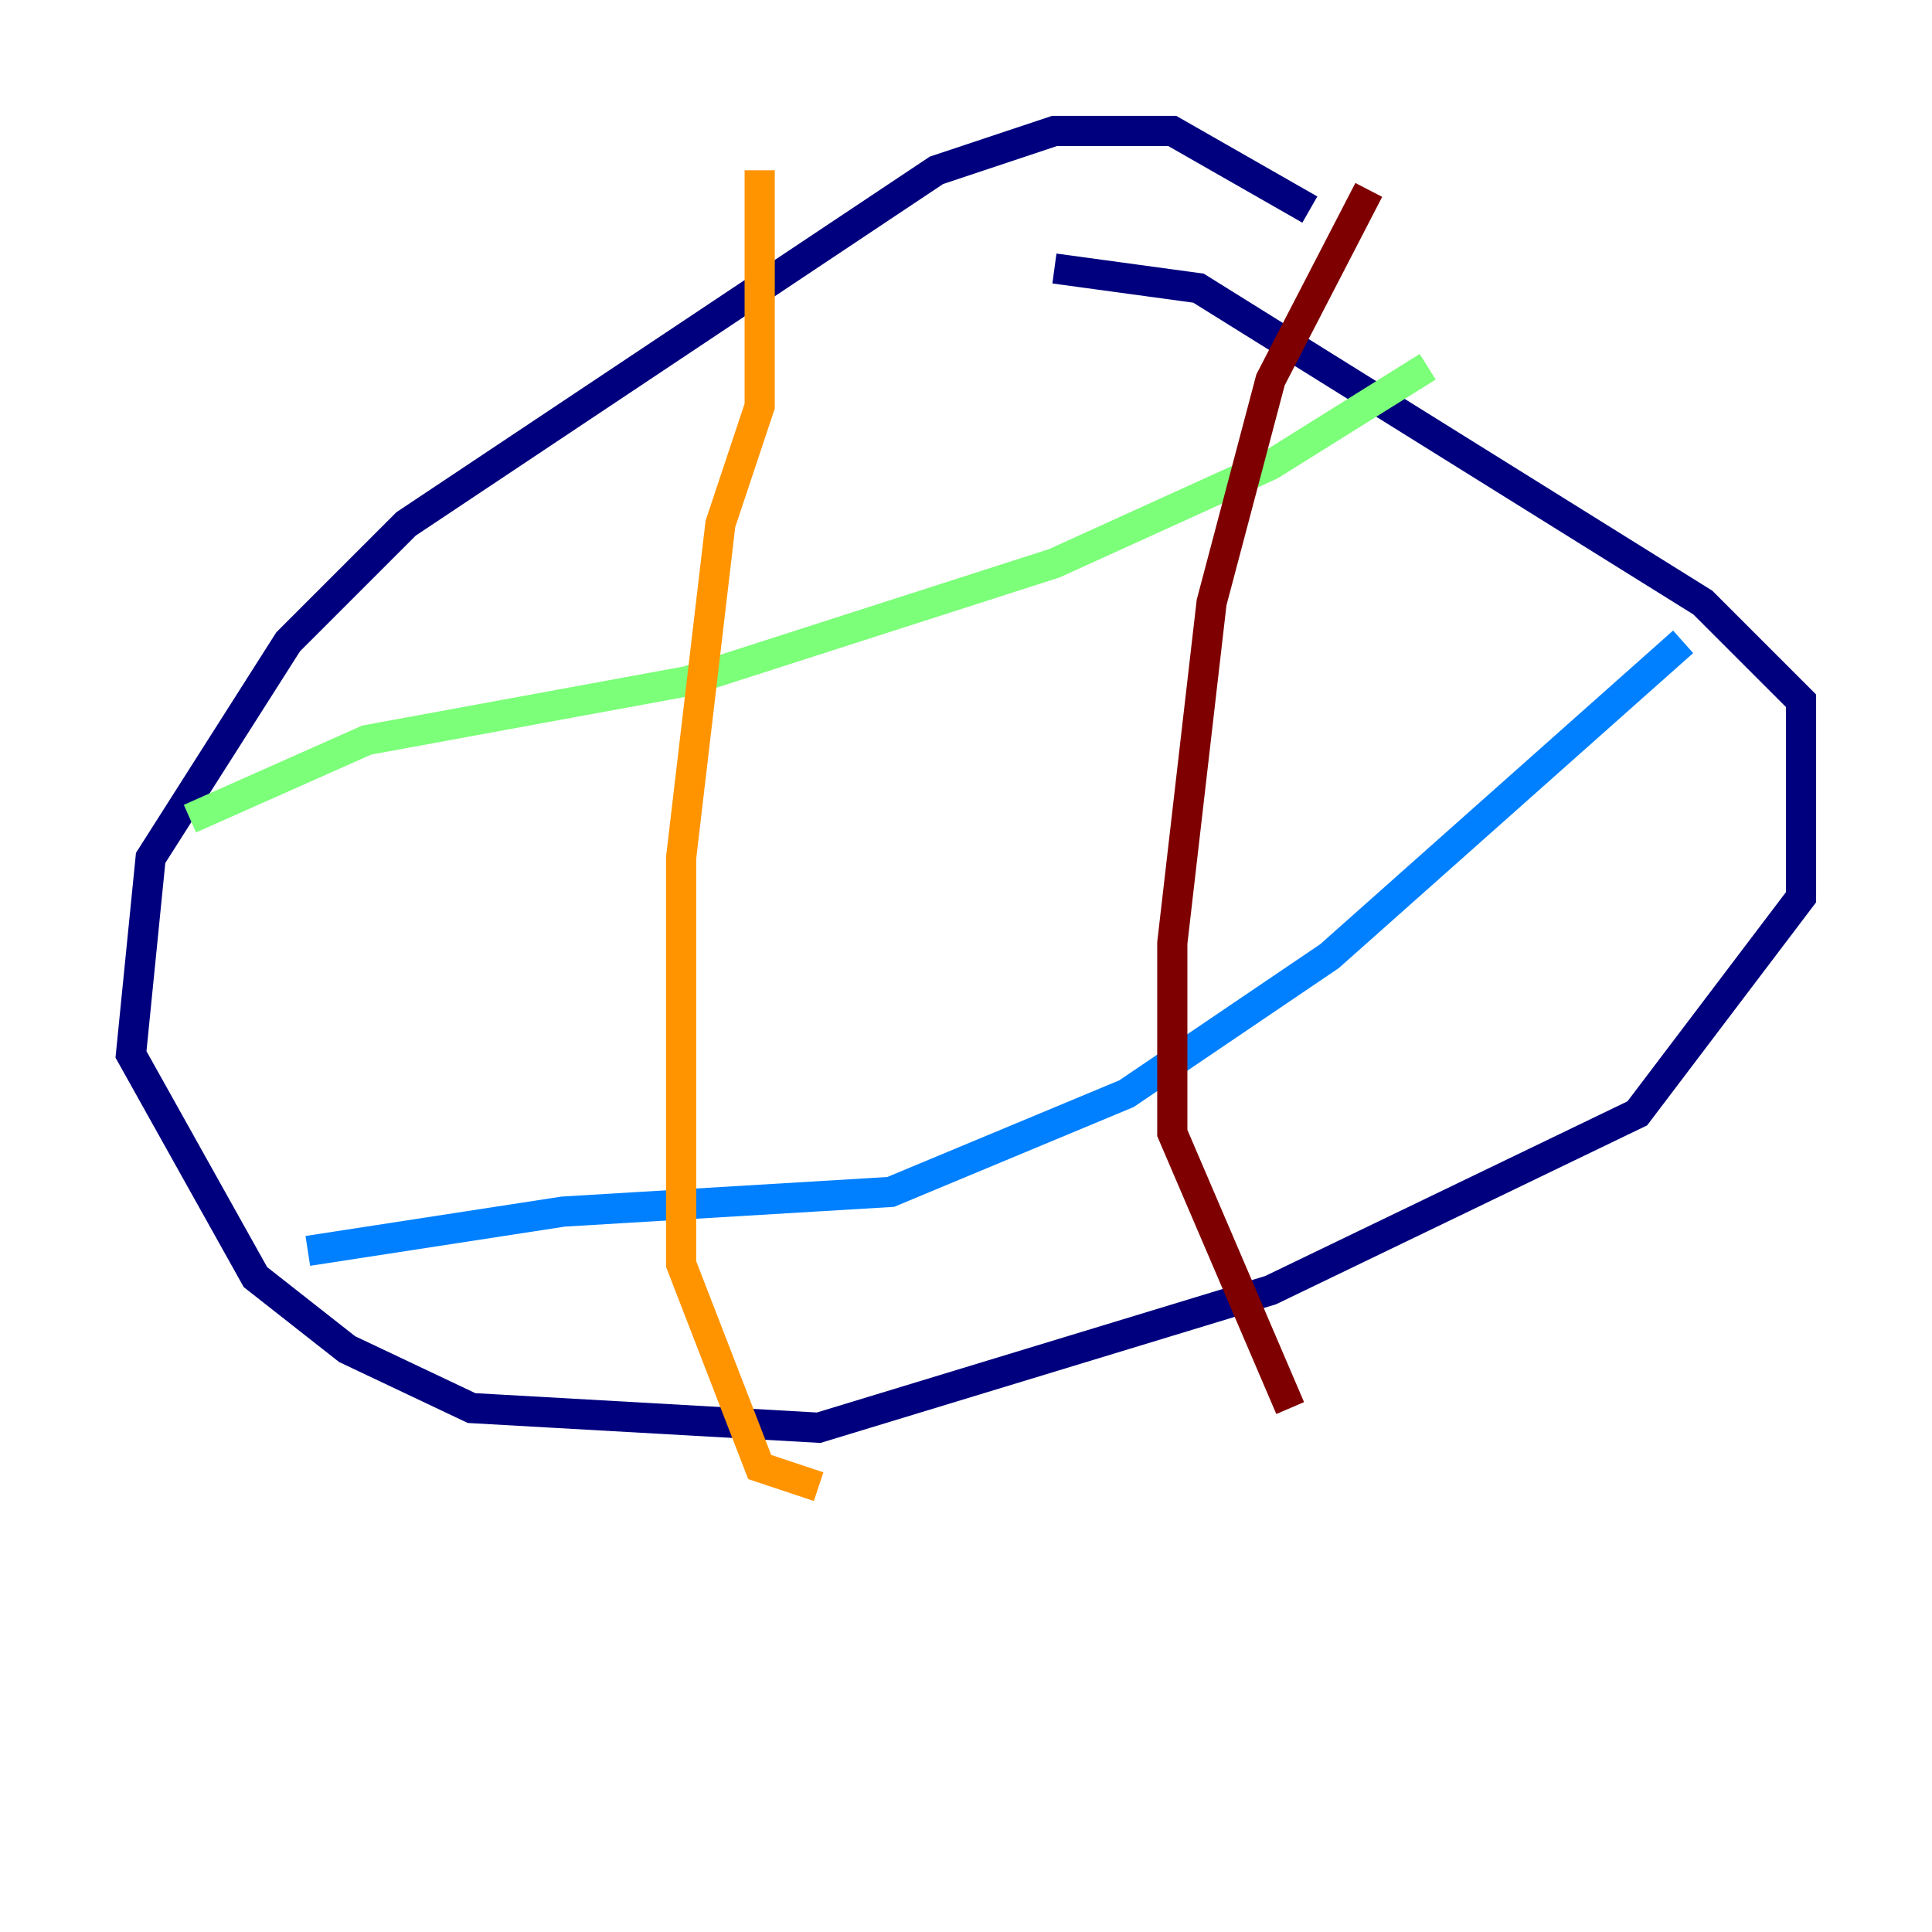 <?xml version="1.0" encoding="utf-8" ?>
<svg baseProfile="tiny" height="128" version="1.2" viewBox="0,0,128,128" width="128" xmlns="http://www.w3.org/2000/svg" xmlns:ev="http://www.w3.org/2001/xml-events" xmlns:xlink="http://www.w3.org/1999/xlink"><defs /><polyline fill="none" points="86.78,13.885 77.668,8.678 69.858,8.678 62.047,11.281 26.902,34.712 19.091,42.522 9.98,56.841 8.678,69.858 16.922,84.61 22.997,89.383 31.241,93.288 54.237,94.59 84.176,85.478 108.475,73.763 119.322,59.444 119.322,46.427 112.814,39.919 79.403,19.091 69.858,17.79" stroke="#00007f" stroke-width="2" /><polyline fill="none" points="20.393,82.875 37.315,80.271 59.01,78.969 74.63,72.461 88.081,63.349 111.512,42.522" stroke="#0080ff" stroke-width="2" /><polyline fill="none" points="12.583,54.237 24.298,49.031 45.559,45.125 69.858,37.315 84.176,30.807 94.59,24.298" stroke="#7cff79" stroke-width="2" /><polyline fill="none" points="50.332,11.281 50.332,26.902 47.729,34.712 45.125,56.841 45.125,83.742 50.332,97.193 54.237,98.495" stroke="#ff9400" stroke-width="2" /><polyline fill="none" points="90.685,12.583 84.176,25.166 80.271,39.919 77.668,62.481 77.668,75.064 85.478,93.288" stroke="#7f0000" stroke-width="2" /></svg>